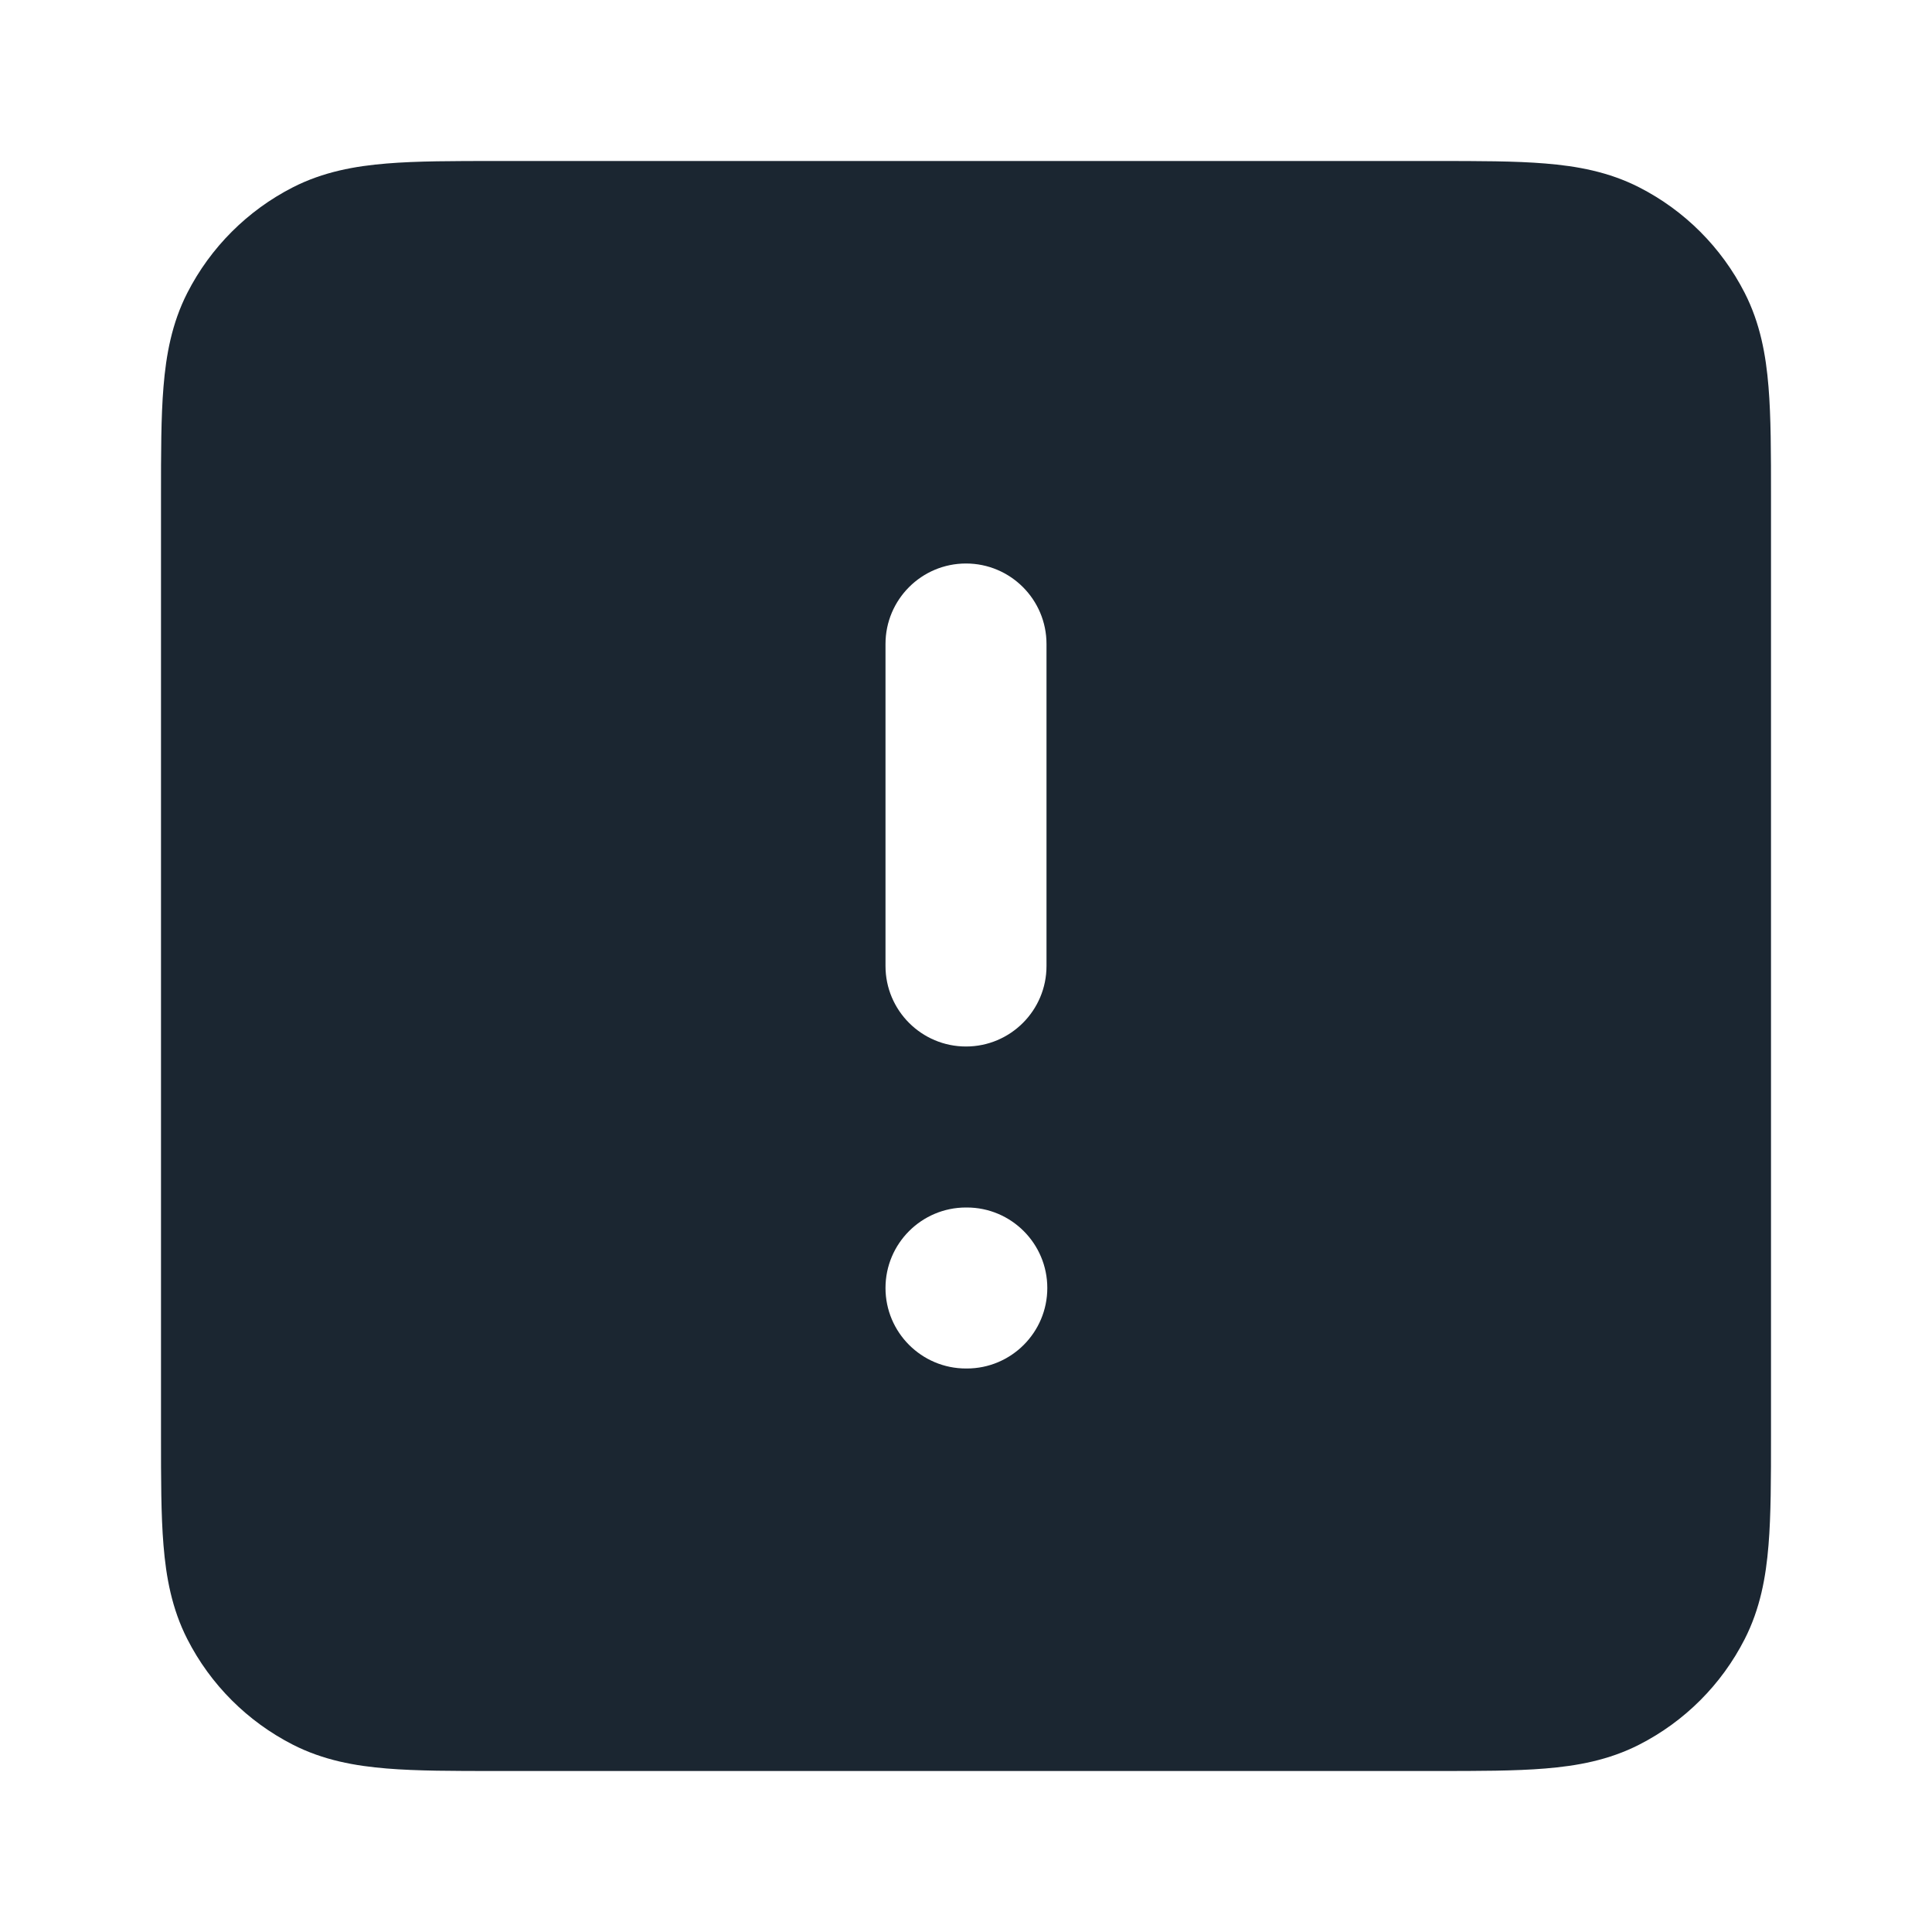 <svg width="24" height="24" viewBox="0 0 24 24" fill="none" xmlns="http://www.w3.org/2000/svg">
<path fill-rule="evenodd" clip-rule="evenodd" d="M17.838 2H6.161C5.634 2 5.18 2 4.805 2.031C4.41 2.063 4.016 2.134 3.638 2.327C3.074 2.615 2.615 3.074 2.327 3.638C2.134 4.016 2.063 4.41 2.031 4.805C2 5.18 2 5.634 2 6.161V17.838C2 18.366 2 18.82 2.031 19.195C2.063 19.59 2.134 19.984 2.327 20.362C2.615 20.927 3.074 21.385 3.638 21.673C4.016 21.866 4.41 21.937 4.805 21.969C5.18 22 5.634 22 6.161 22H17.839C18.366 22 18.82 22 19.195 21.969C19.59 21.937 19.984 21.866 20.362 21.673C20.927 21.385 21.385 20.927 21.673 20.362C21.866 19.984 21.937 19.59 21.969 19.195C22 18.82 22 18.366 22 17.839V6.161C22 5.634 22 5.18 21.969 4.805C21.937 4.41 21.866 4.016 21.673 3.638C21.385 3.074 20.927 2.615 20.362 2.327C19.984 2.134 19.59 2.063 19.195 2.031C18.82 2 18.366 2 17.838 2ZM13 8C13 7.448 12.552 7 12 7C11.448 7 11 7.448 11 8V12C11 12.552 11.448 13 12 13C12.552 13 13 12.552 13 12V8ZM12 15C11.448 15 11 15.448 11 16C11 16.552 11.448 17 12 17H12.01C12.562 17 13.01 16.552 13.01 16C13.01 15.448 12.562 15 12.01 15H12Z" fill="#1B2631"/>
</svg>
